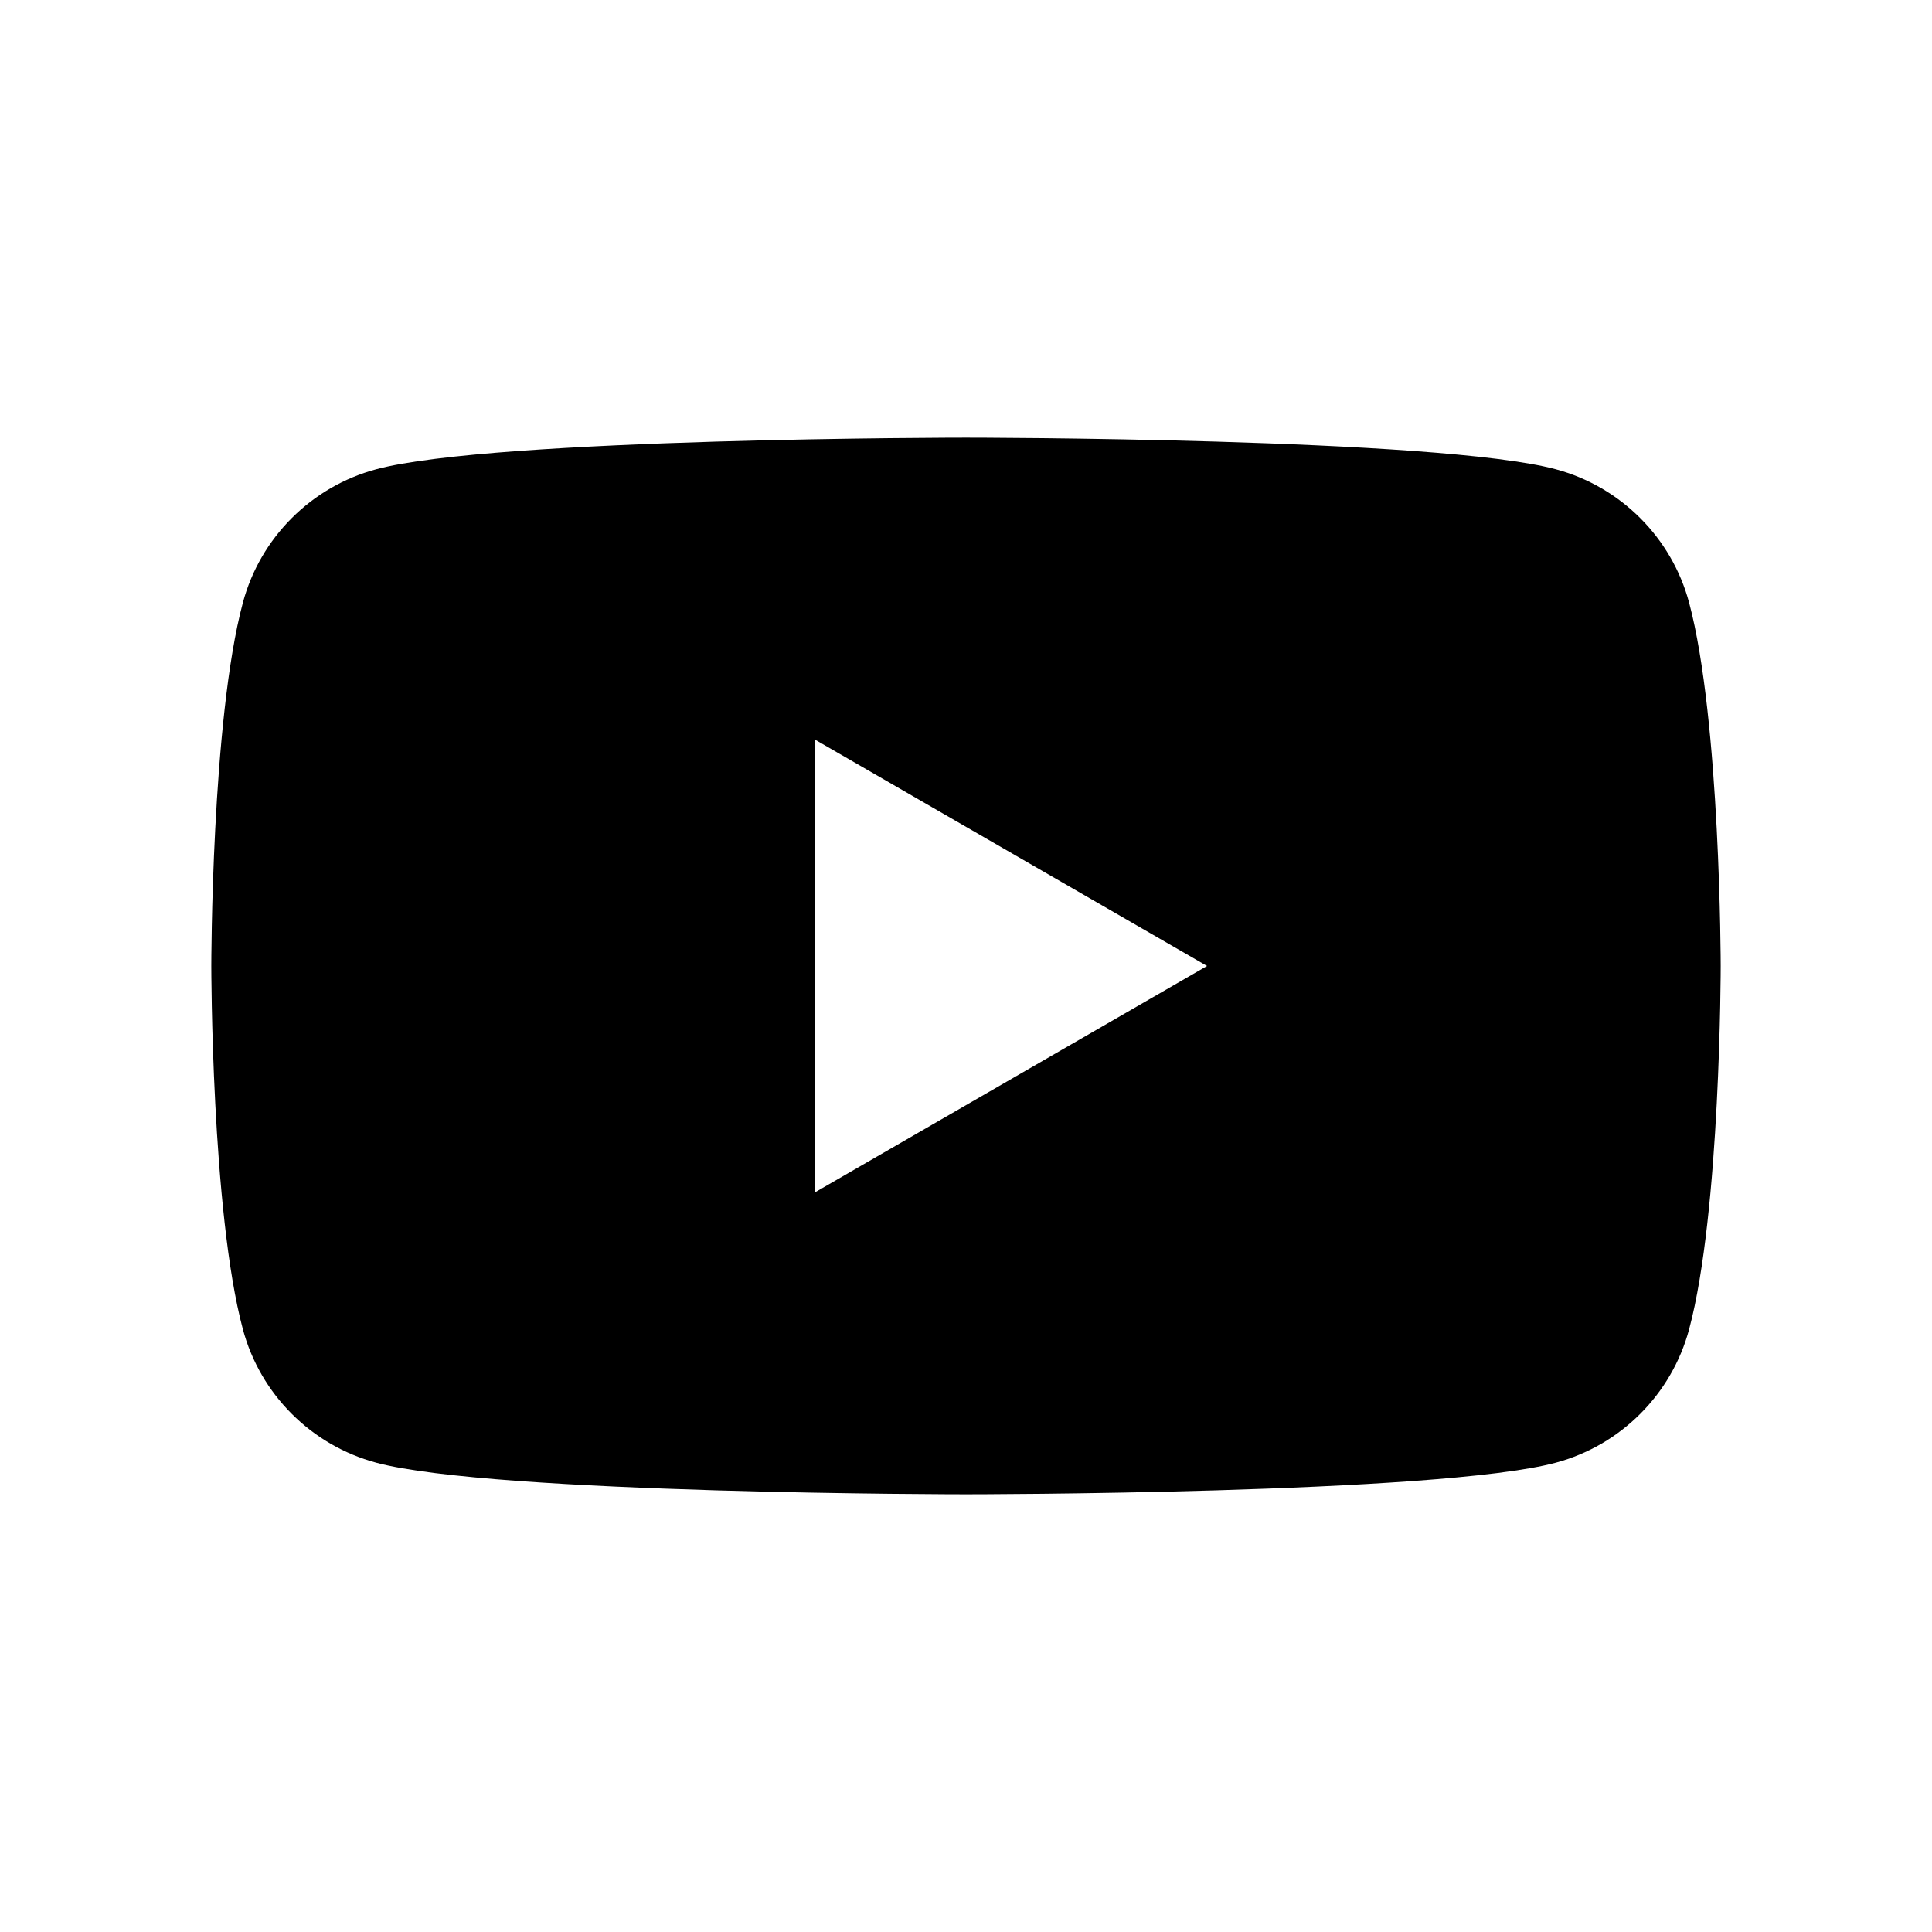 <svg xmlns="http://www.w3.org/2000/svg" viewBox="0 0 512 512">
  <path d="m 256,115.989 c 0,0 -125.094,0.004 -156.276,8.368 -17.221,4.61 -30.747,18.136 -35.357,35.357 C 56.004,190.895 56,255.995 56,255.995 c 0,0 0.004,65.099 8.368,96.281 4.61,17.221 18.136,30.748 35.357,35.357 C 130.906,395.996 256,396 256,396 c 0,0 125.095,-0.004 156.276,-8.368 17.221,-4.609 30.748,-18.136 35.357,-35.357 8.364,-31.182 8.368,-96.281 8.368,-96.281 0,0 -0.038,-65.099 -8.368,-96.281 -4.609,-17.221 -18.136,-30.747 -35.357,-35.357 C 381.095,115.993 256,115.989 256,115.989 Z M 215.967,196 319.877,255.995 215.967,315.989 Z" />
</svg>